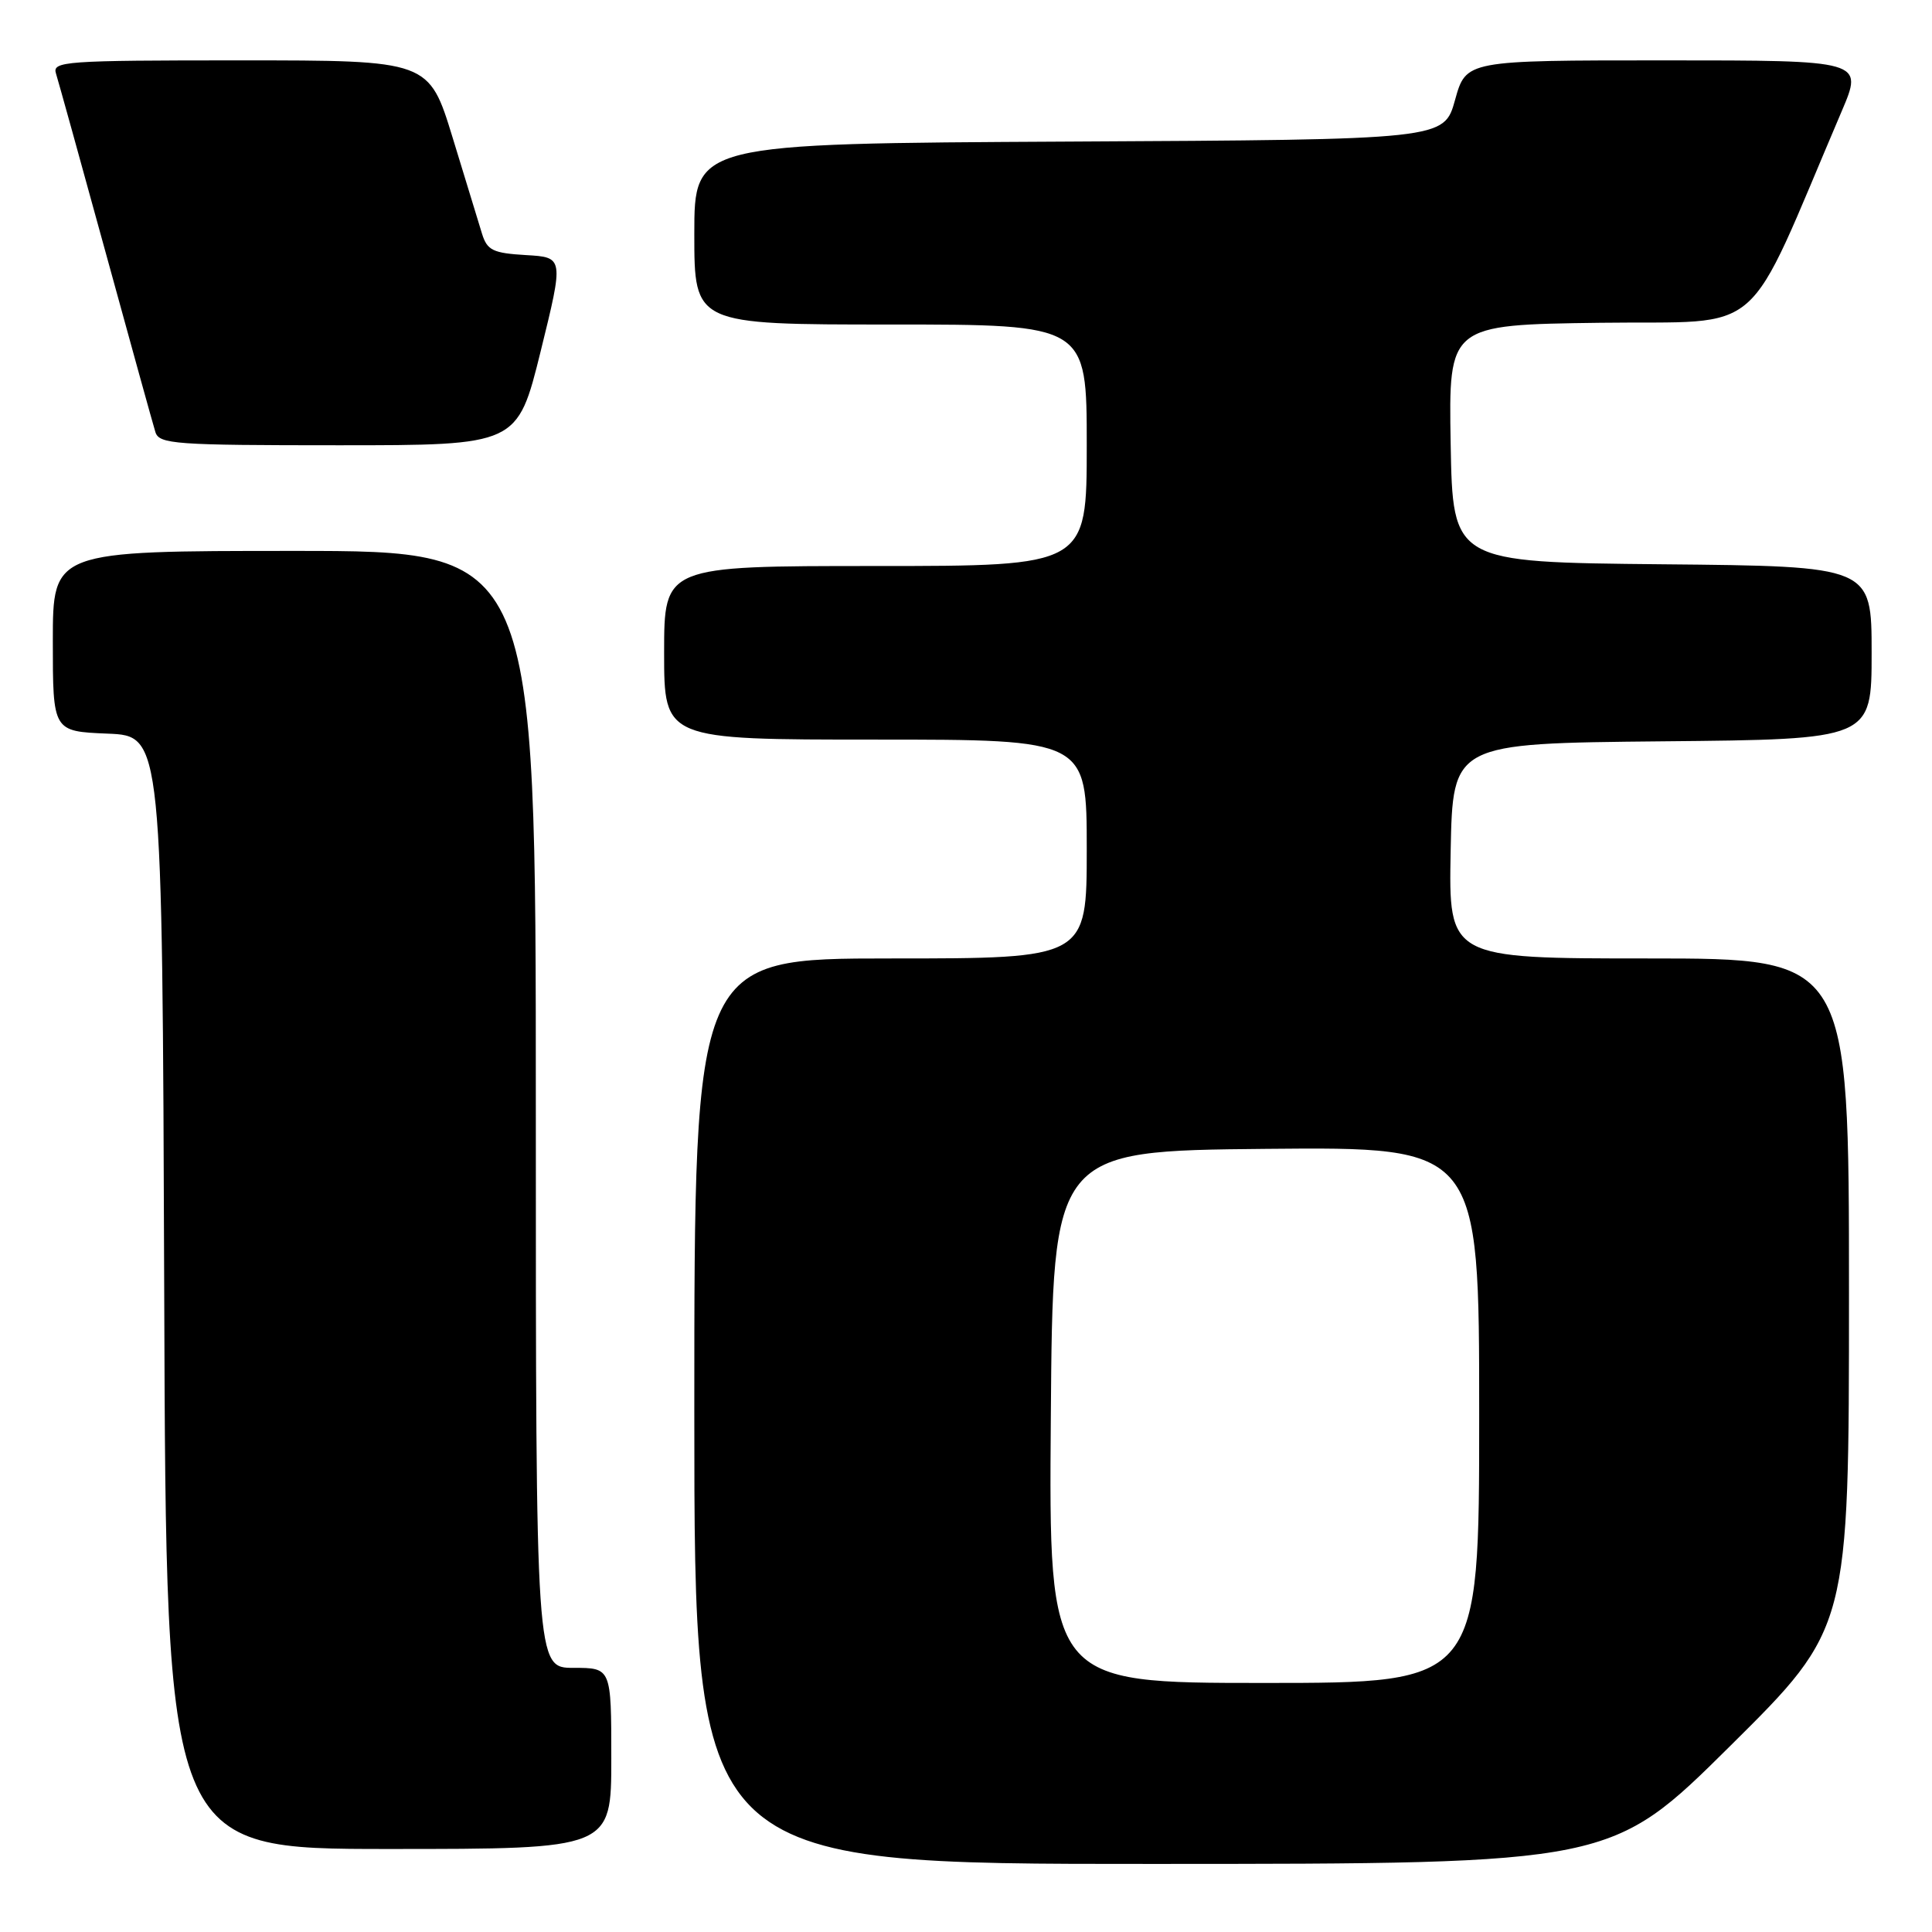 <?xml version="1.0" encoding="UTF-8" standalone="no"?>
<!DOCTYPE svg PUBLIC "-//W3C//DTD SVG 1.1//EN" "http://www.w3.org/Graphics/SVG/1.1/DTD/svg11.dtd" >
<svg xmlns="http://www.w3.org/2000/svg" xmlns:xlink="http://www.w3.org/1999/xlink" version="1.1" viewBox="0 0 256 256">
 <g >
 <path fill="currentColor"
d=" M 229.25 231.36 C 245.00 215.75 245.00 215.75 245.00 171.37 C 245.00 127.00 245.00 127.00 218.47 127.00 C 191.95 127.00 191.95 127.00 192.22 112.75 C 192.50 98.50 192.50 98.50 220.25 98.23 C 248.00 97.97 248.00 97.97 248.00 86.50 C 248.00 75.03 248.00 75.03 220.25 74.77 C 192.50 74.50 192.50 74.50 192.22 58.77 C 191.95 43.04 191.95 43.04 212.05 42.77 C 234.35 42.47 230.92 45.47 244.03 14.75 C 246.91 8.00 246.91 8.00 220.58 8.00 C 194.26 8.00 194.26 8.00 192.80 13.25 C 191.34 18.50 191.34 18.50 141.67 18.76 C 92.00 19.02 92.00 19.02 92.00 31.01 C 92.00 43.00 92.00 43.00 118.00 43.00 C 144.00 43.00 144.00 43.00 144.00 59.00 C 144.00 75.00 144.00 75.00 116.00 75.00 C 88.00 75.00 88.00 75.00 88.00 86.50 C 88.00 98.00 88.00 98.00 116.00 98.00 C 144.00 98.00 144.00 98.00 144.00 112.50 C 144.00 127.00 144.00 127.00 118.00 127.00 C 92.00 127.00 92.00 127.00 92.00 187.00 C 92.00 247.00 92.00 247.00 152.75 246.98 C 213.50 246.97 213.50 246.97 229.25 231.36 Z  M 81.00 233.00 C 81.00 221.00 81.00 221.00 76.00 221.00 C 71.00 221.00 71.00 221.00 71.00 147.00 C 71.00 73.00 71.00 73.00 39.00 73.00 C 7.00 73.00 7.00 73.00 7.00 84.96 C 7.00 96.91 7.00 96.91 14.25 97.21 C 21.50 97.50 21.50 97.50 21.76 171.25 C 22.01 245.00 22.01 245.00 51.51 245.00 C 81.00 245.00 81.00 245.00 81.00 233.00 Z  M 71.64 46.55 C 74.71 34.09 74.71 34.09 69.68 33.80 C 65.32 33.54 64.56 33.17 63.88 31.00 C 63.46 29.62 61.70 23.89 59.98 18.25 C 56.84 8.00 56.84 8.00 31.85 8.00 C 8.51 8.00 6.90 8.12 7.42 9.75 C 7.72 10.71 10.69 21.40 14.01 33.50 C 17.33 45.60 20.29 56.29 20.59 57.25 C 21.09 58.85 23.14 59.00 44.85 59.00 C 68.56 59.00 68.56 59.00 71.64 46.55 Z  M 139.24 187.75 C 139.50 152.50 139.50 152.50 167.75 152.23 C 196.00 151.97 196.00 151.97 196.00 187.48 C 196.00 223.00 196.00 223.00 167.49 223.00 C 138.97 223.00 138.97 223.00 139.24 187.75 Z "/>
</g>
</svg>